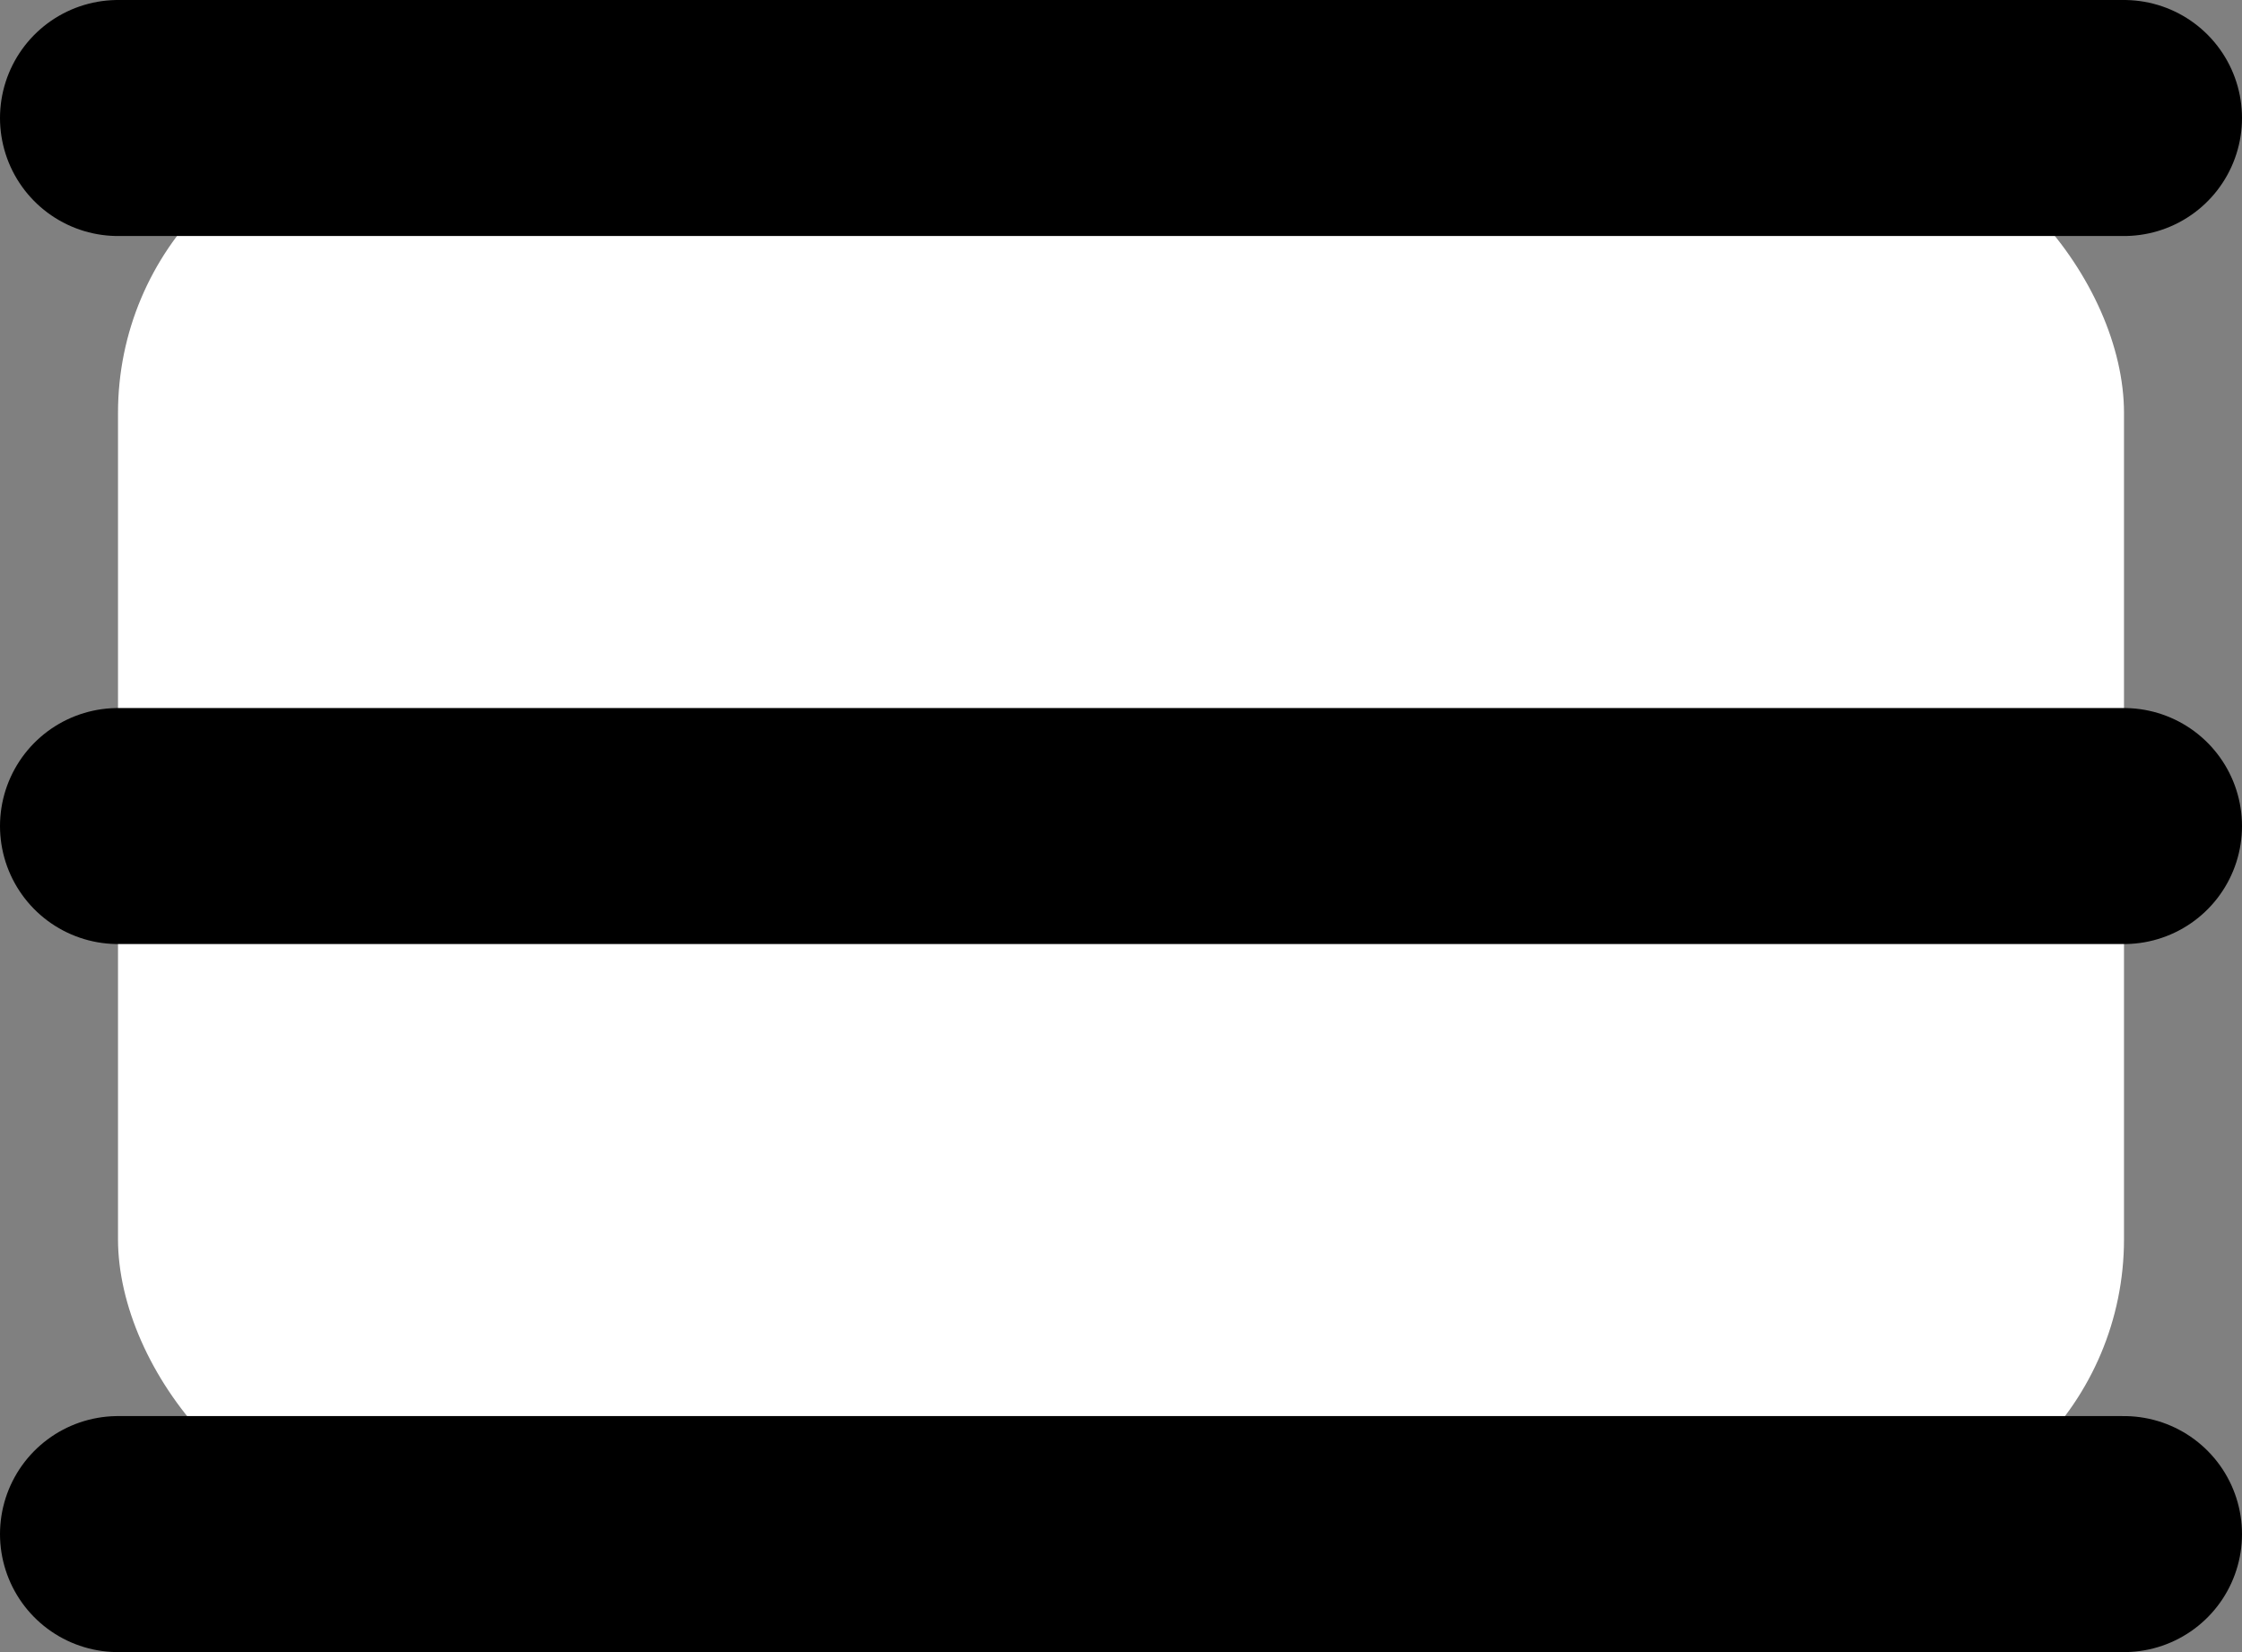 <svg width="38" height="28" viewBox="0 0 38 28" fill="none" xmlns="http://www.w3.org/2000/svg">
<rect x="0" y="0" width="38" height="28" fill="#808080" stroke="none"/>
<rect x="2" y="2" width="34" height="24" rx="5" fill="white"/>
<path d="M2 2H36" stroke="black" stroke-width="4" stroke-linecap="round"/>
<path d="M2 14H36" stroke="black" stroke-width="4" stroke-linecap="round"/>
<path d="M2 26H36" stroke="black" stroke-width="4" stroke-linecap="round"/>
</svg>
